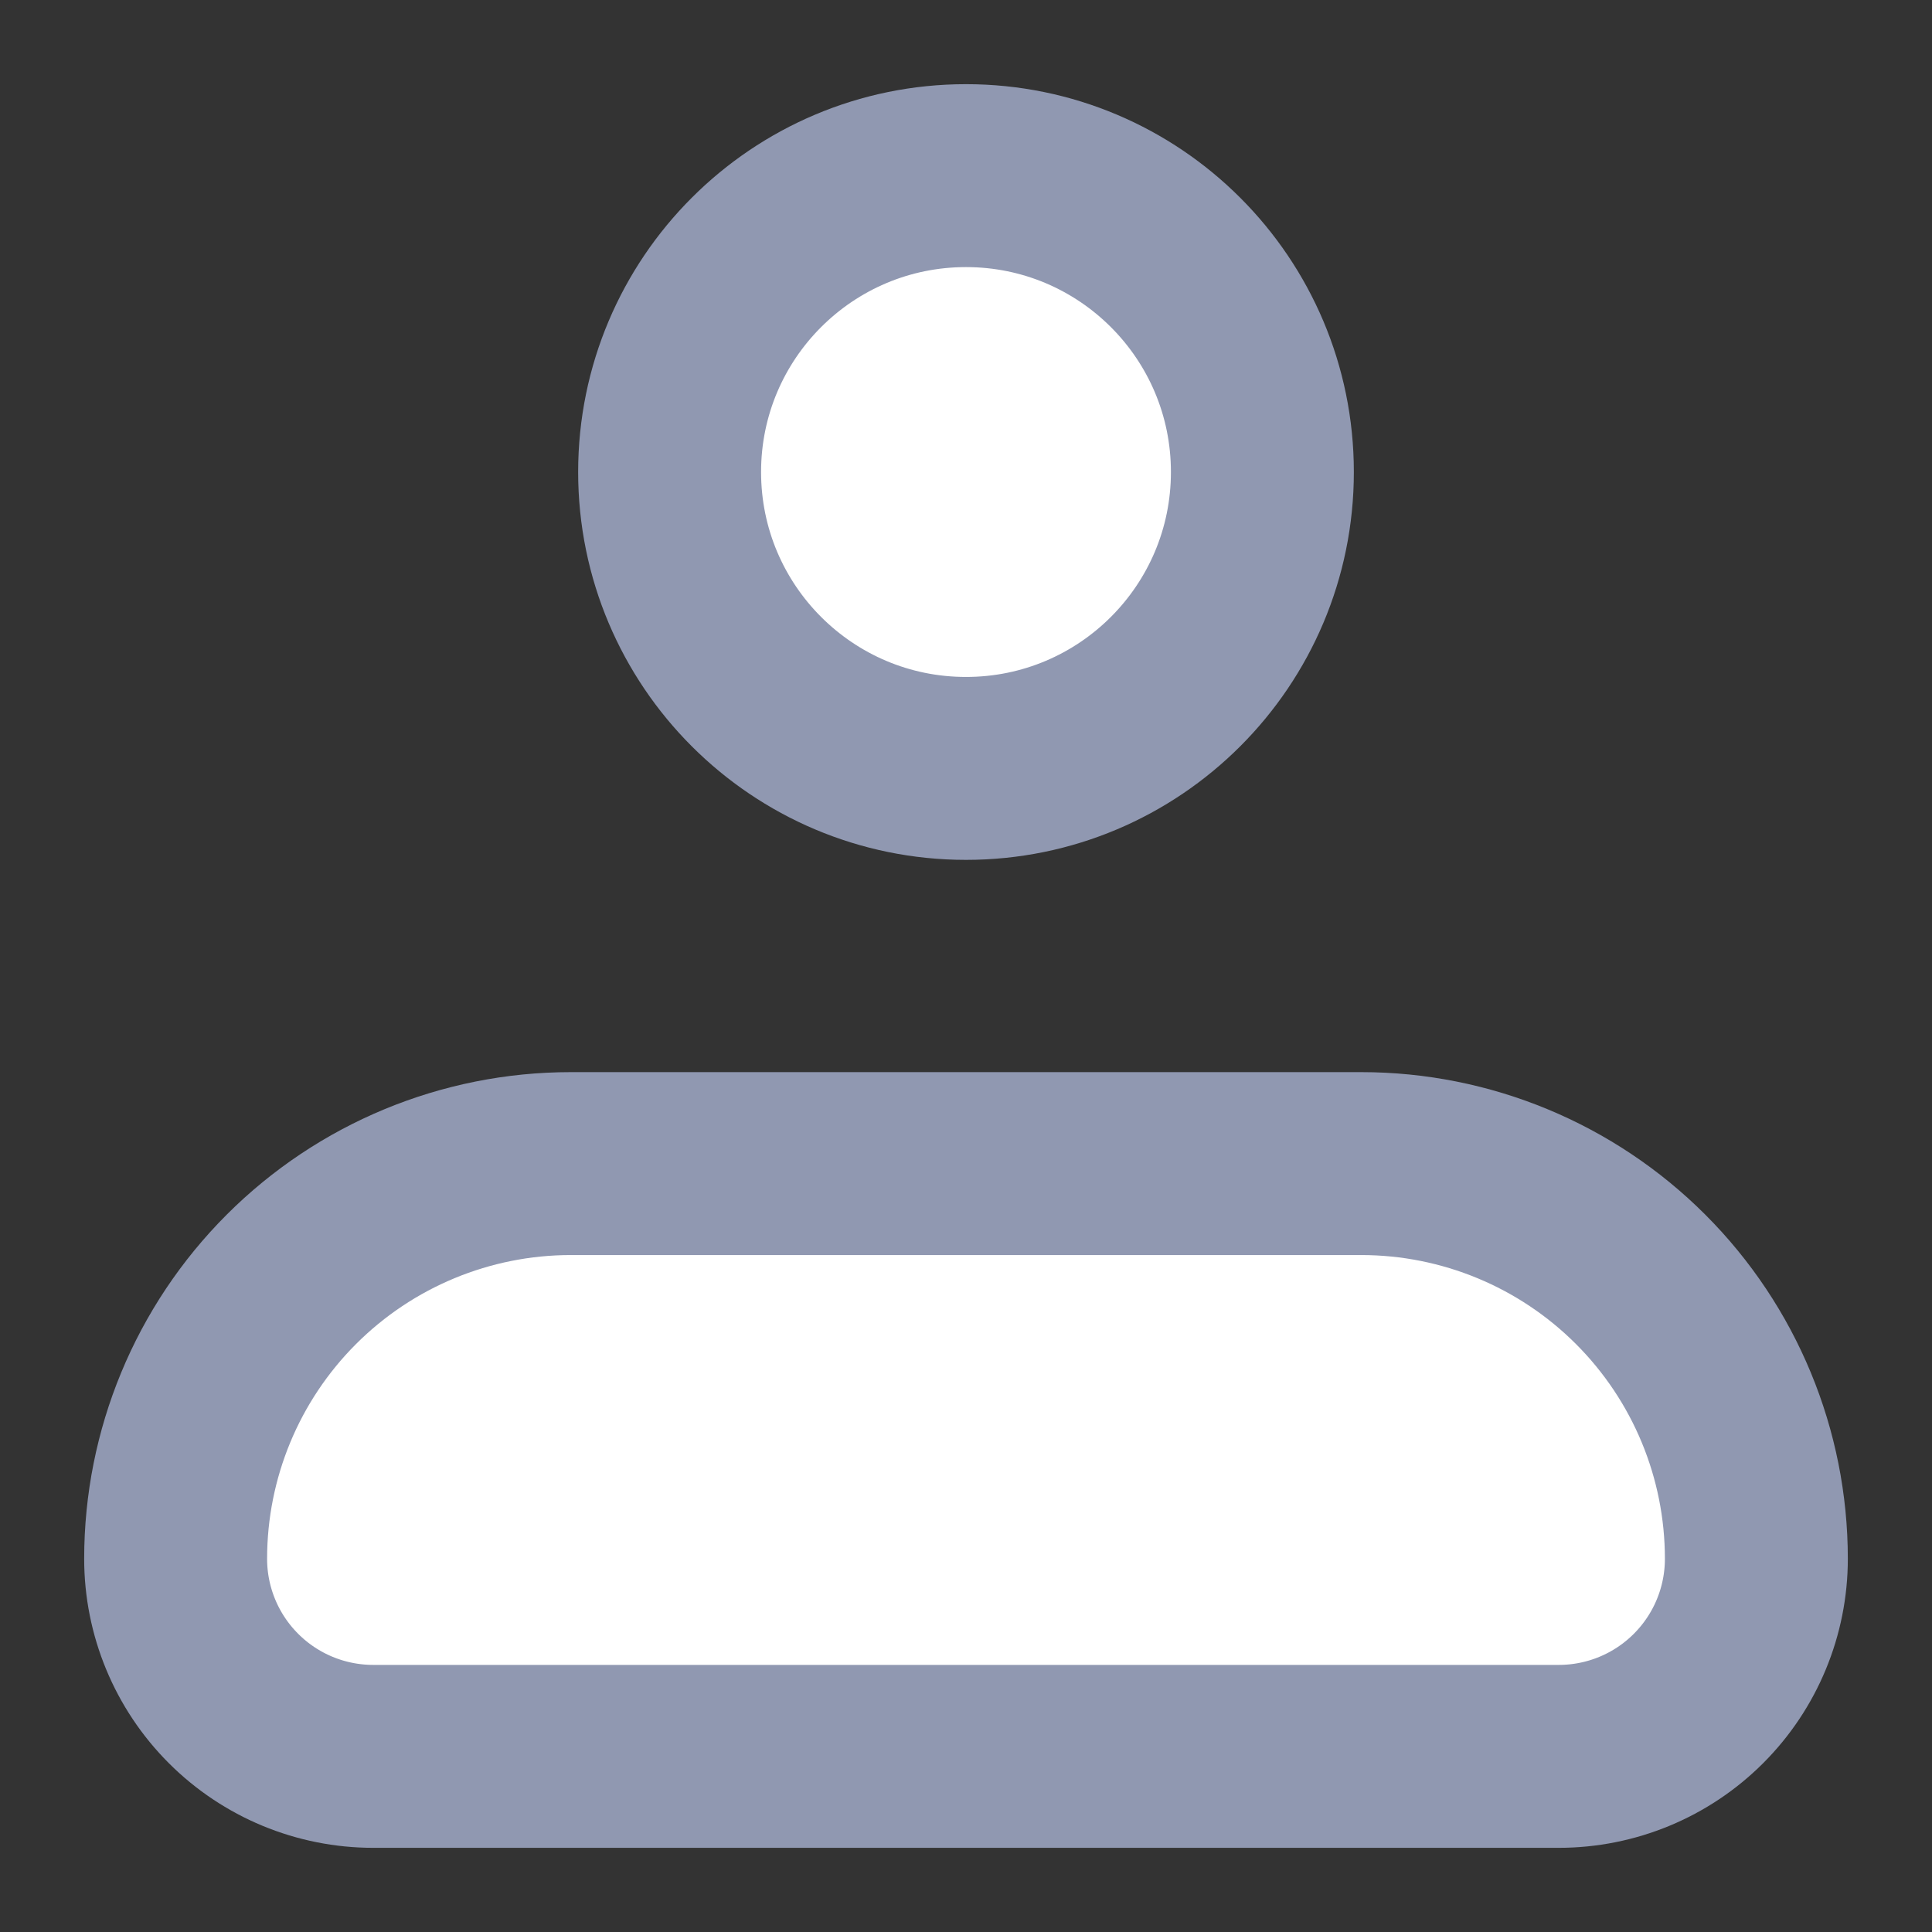 <svg width="22" height="22" viewBox="0 0 22 22" fill="none" xmlns="http://www.w3.org/2000/svg">
<rect x="0" y="0" width="22" height="22" fill="#333333" stroke="none"/>
<path d="M2 17.75C2 16.556 2.474 15.412 3.318 14.568C4.162 13.724 5.307 13.25 6.5 13.25H15.5C16.694 13.25 17.838 13.724 18.682 14.568C19.526 15.412 20 16.556 20 17.75C20 18.347 19.763 18.919 19.341 19.341C18.919 19.763 18.347 20 17.75 20H4.25C3.653 20 3.081 19.763 2.659 19.341C2.237 18.919 2 18.347 2 17.75Z" fill="white" stroke="#9098B1" stroke-width="2.083" stroke-linejoin="round"/>
<path d="M11 8.75C12.864 8.75 14.375 7.239 14.375 5.375C14.375 3.511 12.864 2 11 2C9.136 2 7.625 3.511 7.625 5.375C7.625 7.239 9.136 8.75 11 8.75Z" fill="white" stroke="#9098B1" stroke-width="2.083"/>
</svg>
